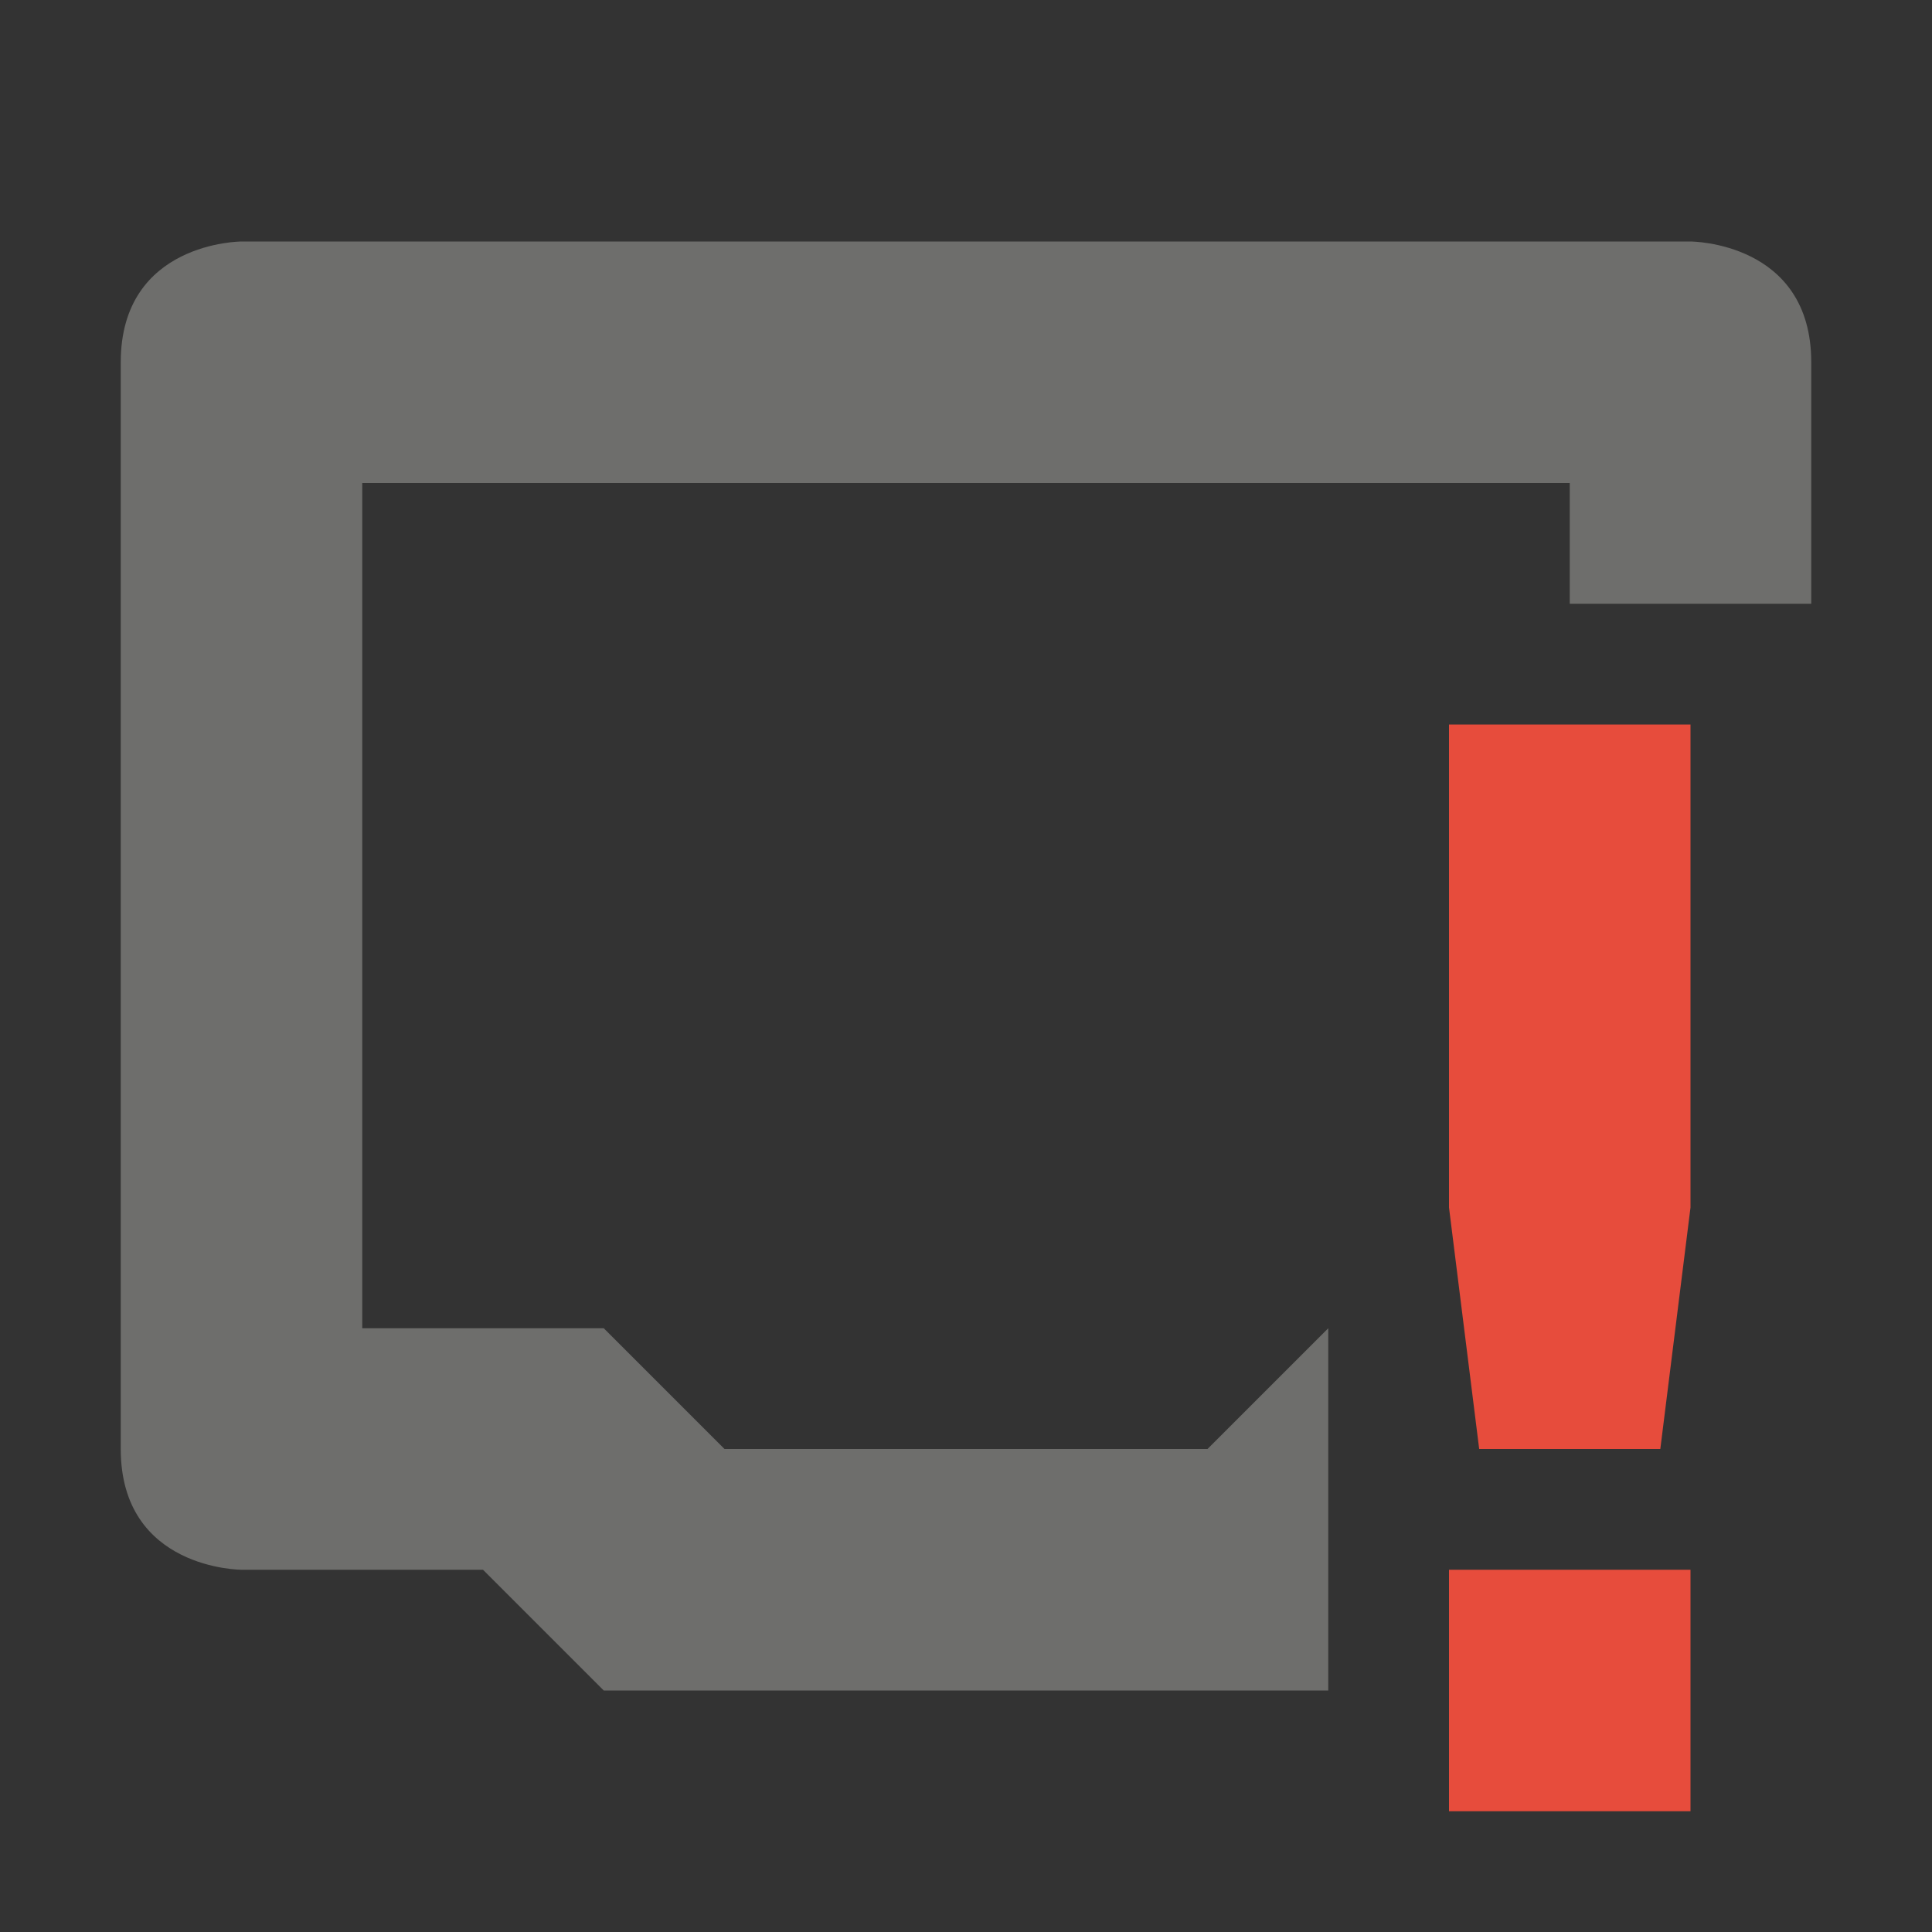 <svg xmlns="http://www.w3.org/2000/svg" width="16" height="16"><rect width="100%" height="100%" fill="#333333" stroke="none"/><path d="M2 2S1 2 1 3v9c0 1 1 1 1 1h2l1 1h6v-3l-1 1H6l-1-1H3V4h10v1h2V3c0-1-1-1-1-1z" opacity=".3" fill="#f8f8f2"/><path class="warning" d="M12 6v4l.25 2h1.5l.25-2V6zm0 7v2h2v-2z" fill="#e74c3c"/></svg>